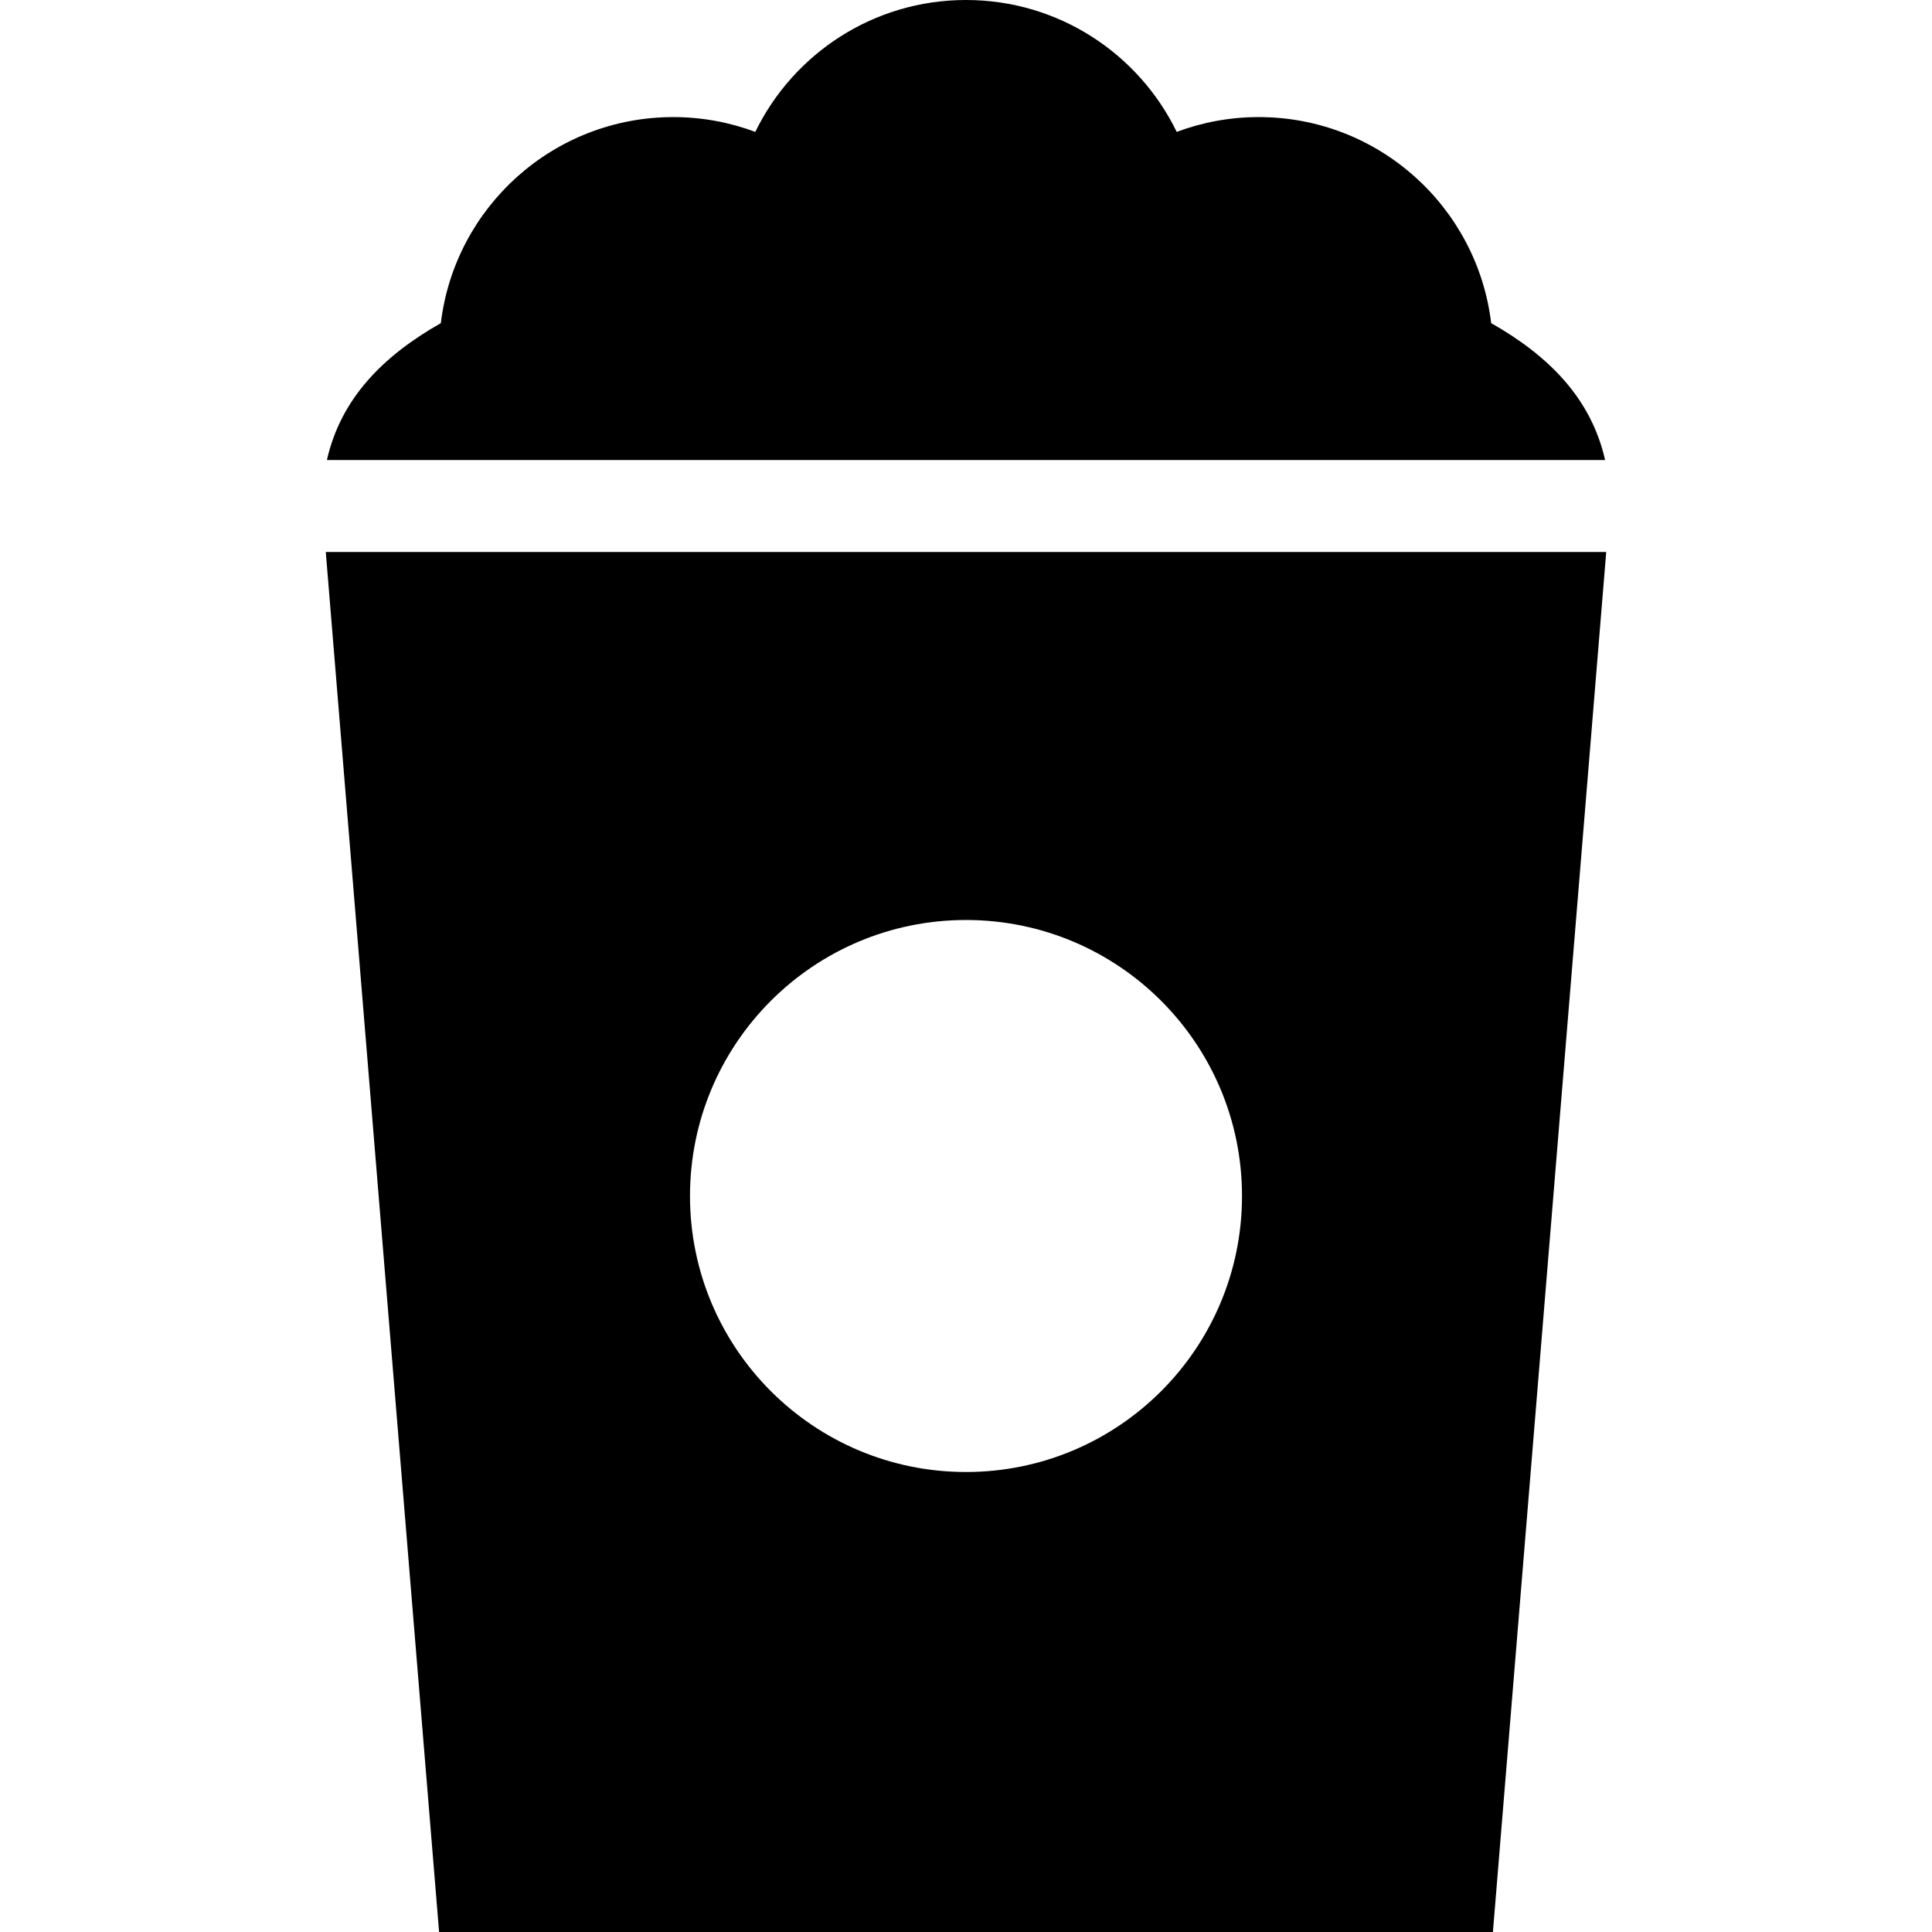 <?xml version="1.0" encoding="iso-8859-1"?>
<!-- Generator: Adobe Illustrator 19.0.0, SVG Export Plug-In . SVG Version: 6.00 Build 0)  -->
<svg xmlns="http://www.w3.org/2000/svg" xmlns:xlink="http://www.w3.org/1999/xlink" version="1.1" id="Layer_1" x="0px" y="0px" viewBox="0 0 512 512" style="enable-background:new 0 0 512 512;" xml:space="preserve">
<g>
	<g>
		<path d="M395.176,85.633c-3.686-30.757-29.85-54.604-61.598-54.604c-7.65,0-14.972,1.392-21.738,3.923    C301.775,14.263,280.556,0,256.001,0s-45.774,14.263-55.837,34.954c-6.766-2.531-14.089-3.923-21.738-3.923    c-31.749,0-57.913,23.847-61.598,54.604c-15.265,8.658-26.502,19.939-30.19,36.27h338.727    C421.678,105.573,410.439,94.292,395.176,85.633z"/>
	</g>
</g>
<g>
	<g>
		<path d="M86.335,146.286L116.364,512h279.273l30.029-365.714H86.335z M256.001,390.095c-40.396,0-73.143-32.747-73.143-73.143    s32.747-73.143,73.143-73.143s73.143,32.747,73.143,73.143S296.396,390.095,256.001,390.095z"/>
	</g>
</g>
<g>
</g>
<g>
</g>
<g>
</g>
<g>
</g>
<g>
</g>
<g>
</g>
<g>
</g>
<g>
</g>
<g>
</g>
<g>
</g>
<g>
</g>
<g>
</g>
<g>
</g>
<g>
</g>
<g>
</g>
</svg>
